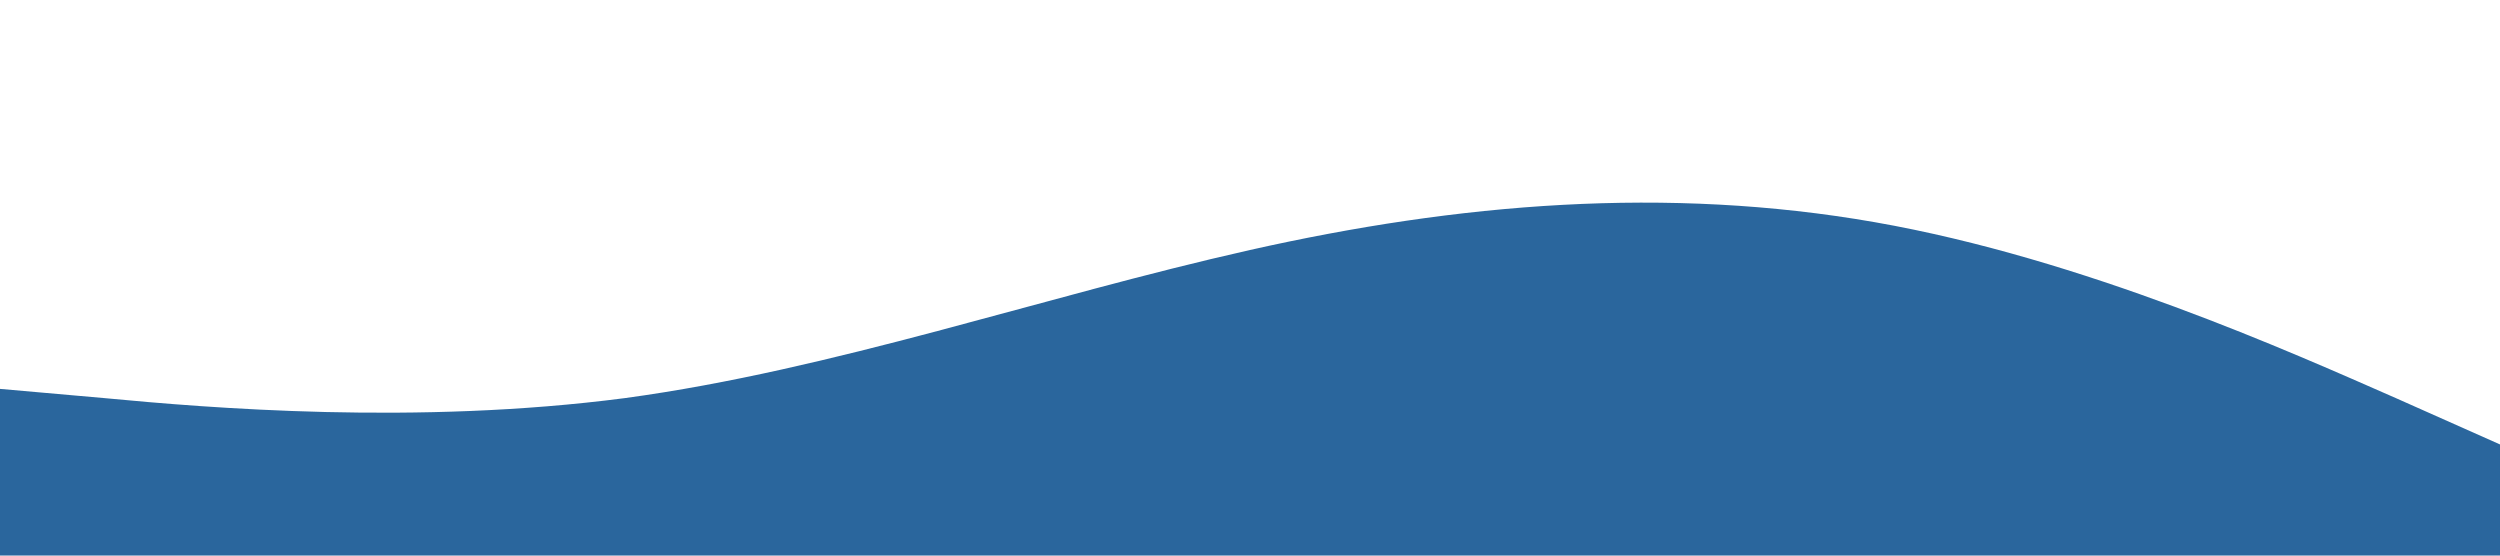 <svg xmlns="http://www.w3.org/2000/svg" viewBox="0 0 1440 320"><path fill="#2a669d" fill-opacity="1" d="M0,224L60,229.3C120,235,240,245,360,229.3C480,213,600,171,720,144C840,117,960,107,1080,128C1200,149,1320,203,1380,229.3L1440,256L1440,320L1380,320C1320,320,1200,320,1080,320C960,320,840,320,720,320C600,320,480,320,360,320C240,320,120,320,60,320L0,320Z"></path></svg>
